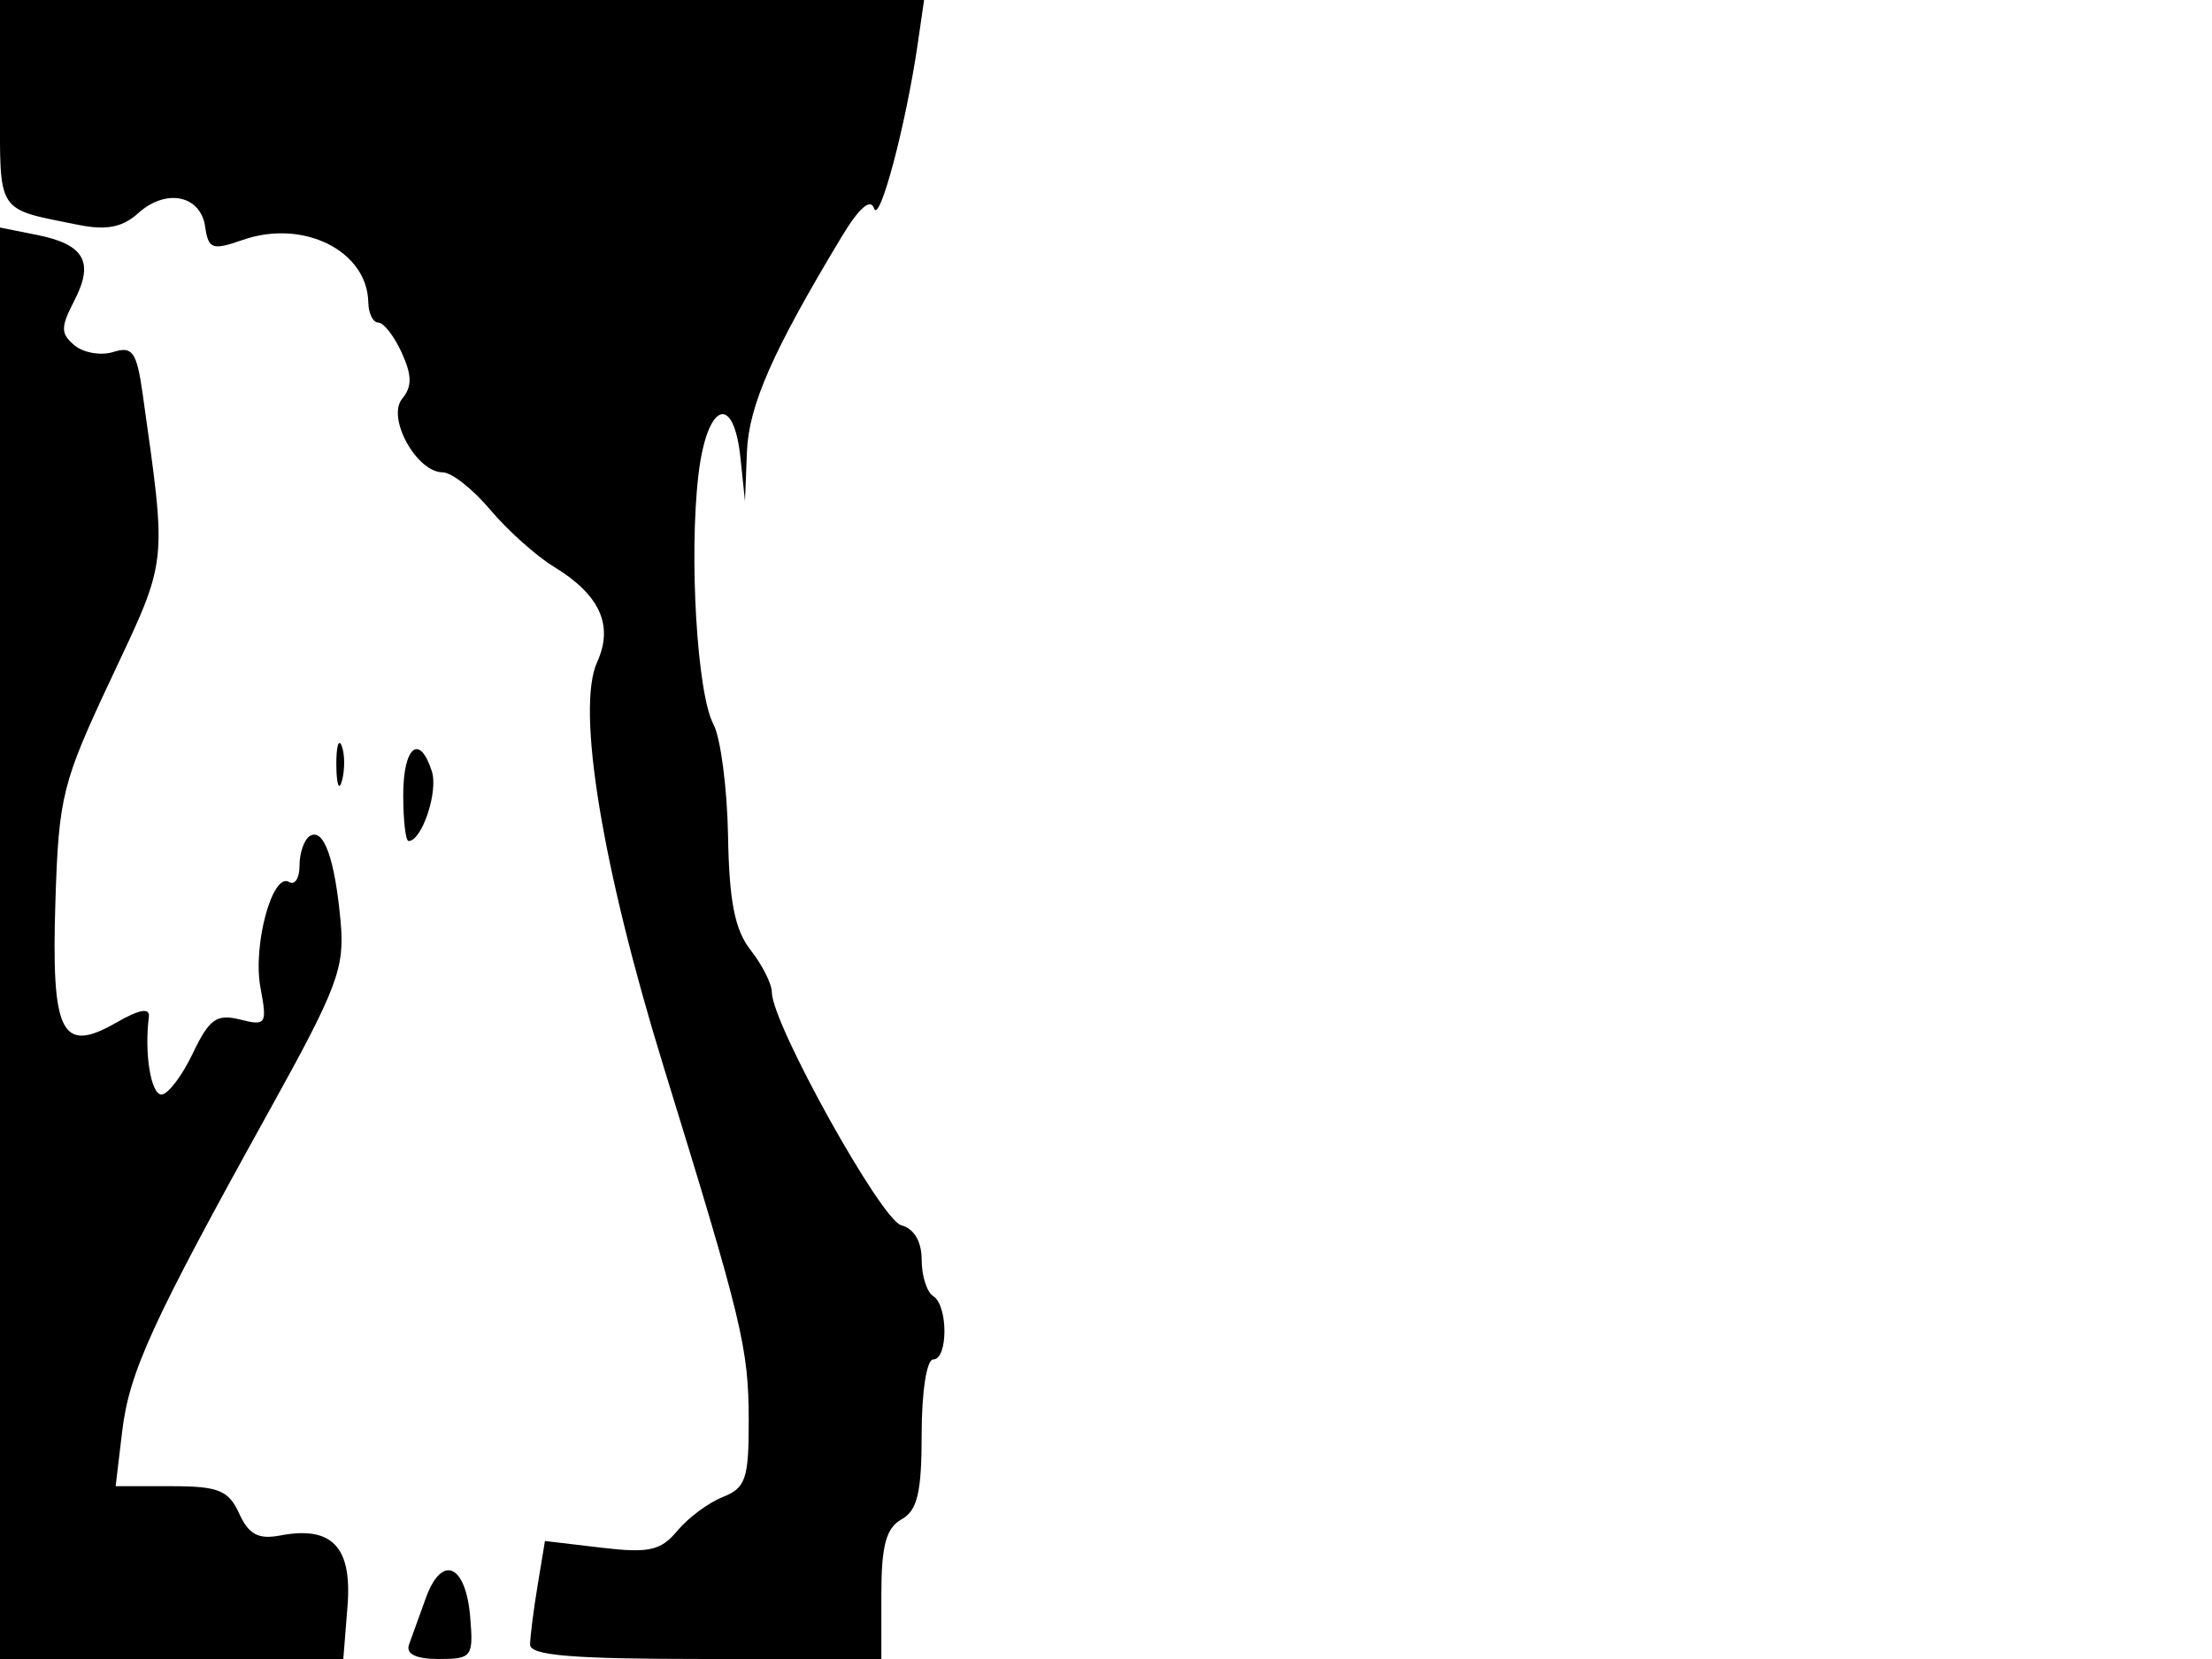 <svg xmlns="http://www.w3.org/2000/svg" width="192" height="144" viewBox="0 0 192 144" version="1.1">
	<path d="M 0 8.933 C 0 18.673, -0.391 18.066, 6.817 19.520 C 9.234 20.007, 10.639 19.732, 11.993 18.507 C 14.406 16.323, 17.416 16.934, 17.810 19.687 C 18.088 21.631, 18.425 21.748, 21.078 20.823 C 26.324 18.994, 31.887 21.767, 31.968 26.250 C 31.986 27.212, 32.378 28, 32.839 28 C 33.301 28, 34.215 29.175, 34.869 30.612 C 35.766 32.581, 35.776 33.564, 34.911 34.607 C 33.543 36.256, 36.157 41, 38.434 41 C 39.198 41, 41.052 42.462, 42.556 44.249 C 44.060 46.036, 46.546 48.262, 48.081 49.196 C 52.077 51.625, 53.282 54.288, 51.829 57.476 C 49.998 61.495, 52.262 75.275, 57.593 92.563 C 64.444 114.775, 64.975 116.981, 64.988 123.275 C 64.999 128.340, 64.724 129.158, 62.750 129.933 C 61.512 130.420, 59.733 131.740, 58.796 132.867 C 57.355 134.599, 56.333 134.827, 52.196 134.337 L 47.301 133.757 46.662 137.629 C 46.310 139.758, 46.017 142.063, 46.011 142.750 C 46.003 143.696, 49.711 144, 61.250 144 L 76.500 144 76.500 138.430 C 76.500 134.164, 76.910 132.630, 78.250 131.880 C 79.635 131.105, 80 129.554, 80 124.450 C 80 120.817, 80.437 118, 81 118 C 82.302 118, 82.302 113.305, 81 112.500 C 80.450 112.160, 80 110.741, 80 109.347 C 80 107.760, 79.336 106.639, 78.223 106.348 C 76.480 105.892, 67 88.829, 67 86.147 C 67 85.415, 66.173 83.765, 65.163 82.480 C 63.783 80.726, 63.294 78.261, 63.194 72.565 C 63.121 68.395, 62.548 64.025, 61.921 62.852 C 60.514 60.224, 59.797 48.320, 60.620 41.250 C 61.350 34.970, 63.672 34.017, 64.272 39.750 L 64.664 43.500 64.832 39.231 C 64.991 35.200, 67.049 30.519, 73.033 20.586 C 74.561 18.050, 75.557 17.170, 75.864 18.086 C 76.338 19.501, 78.641 10.815, 79.666 3.750 L 80.210 0 40.105 0 L 0 0 0 8.933 M -0 81.875 L 0 144 14.899 144 L 29.799 144 30.164 139.409 C 30.573 134.258, 28.818 132.419, 24.310 133.281 C 22.430 133.640, 21.587 133.188, 20.762 131.376 C 19.840 129.353, 18.963 129, 14.859 129 L 10.038 129 10.604 124.250 C 11.219 119.082, 13.206 114.745, 23.321 96.500 C 29.295 85.724, 29.932 84.041, 29.565 80 C 29.070 74.537, 28.095 71.823, 26.895 72.565 C 26.403 72.869, 26 74.018, 26 75.118 C 26 76.218, 25.594 76.867, 25.097 76.560 C 23.651 75.666, 21.919 82.051, 22.609 85.731 C 23.204 88.903, 23.101 89.063, 20.832 88.494 C 18.802 87.984, 18.157 88.448, 16.728 91.445 C 15.795 93.400, 14.575 95, 14.016 95 C 13.099 95, 12.517 91.428, 12.920 88.275 C 13.026 87.441, 12.119 87.599, 10.082 88.768 C 5.325 91.498, 4.441 89.726, 4.811 78.203 C 5.104 69.088, 5.394 67.938, 9.689 58.806 C 14.593 48.381, 14.500 49.233, 12.386 34.217 C 11.870 30.549, 11.505 30.022, 9.844 30.550 C 8.777 30.888, 7.262 30.633, 6.478 29.982 C 5.252 28.964, 5.249 28.420, 6.453 26.090 C 8.191 22.730, 7.326 21.215, 3.200 20.390 L -0 19.750 -0 81.875 M 29.195 66.500 C 29.215 68.150, 29.439 68.704, 29.693 67.731 C 29.947 66.758, 29.930 65.408, 29.656 64.731 C 29.382 64.054, 29.175 64.850, 29.195 66.500 M 35 69 C 35 71.200, 35.209 73, 35.465 73 C 36.619 73, 38.049 68.731, 37.488 66.962 C 36.429 63.625, 35 64.796, 35 69 M 36.976 138.669 C 36.407 140.226, 35.743 142.063, 35.502 142.750 C 35.213 143.571, 36.101 144, 38.092 144 C 40.970 144, 41.105 143.818, 40.810 140.327 C 40.426 135.777, 38.361 134.884, 36.976 138.669" stroke="none" fill="black" fill-rule="evenodd"/>
</svg>